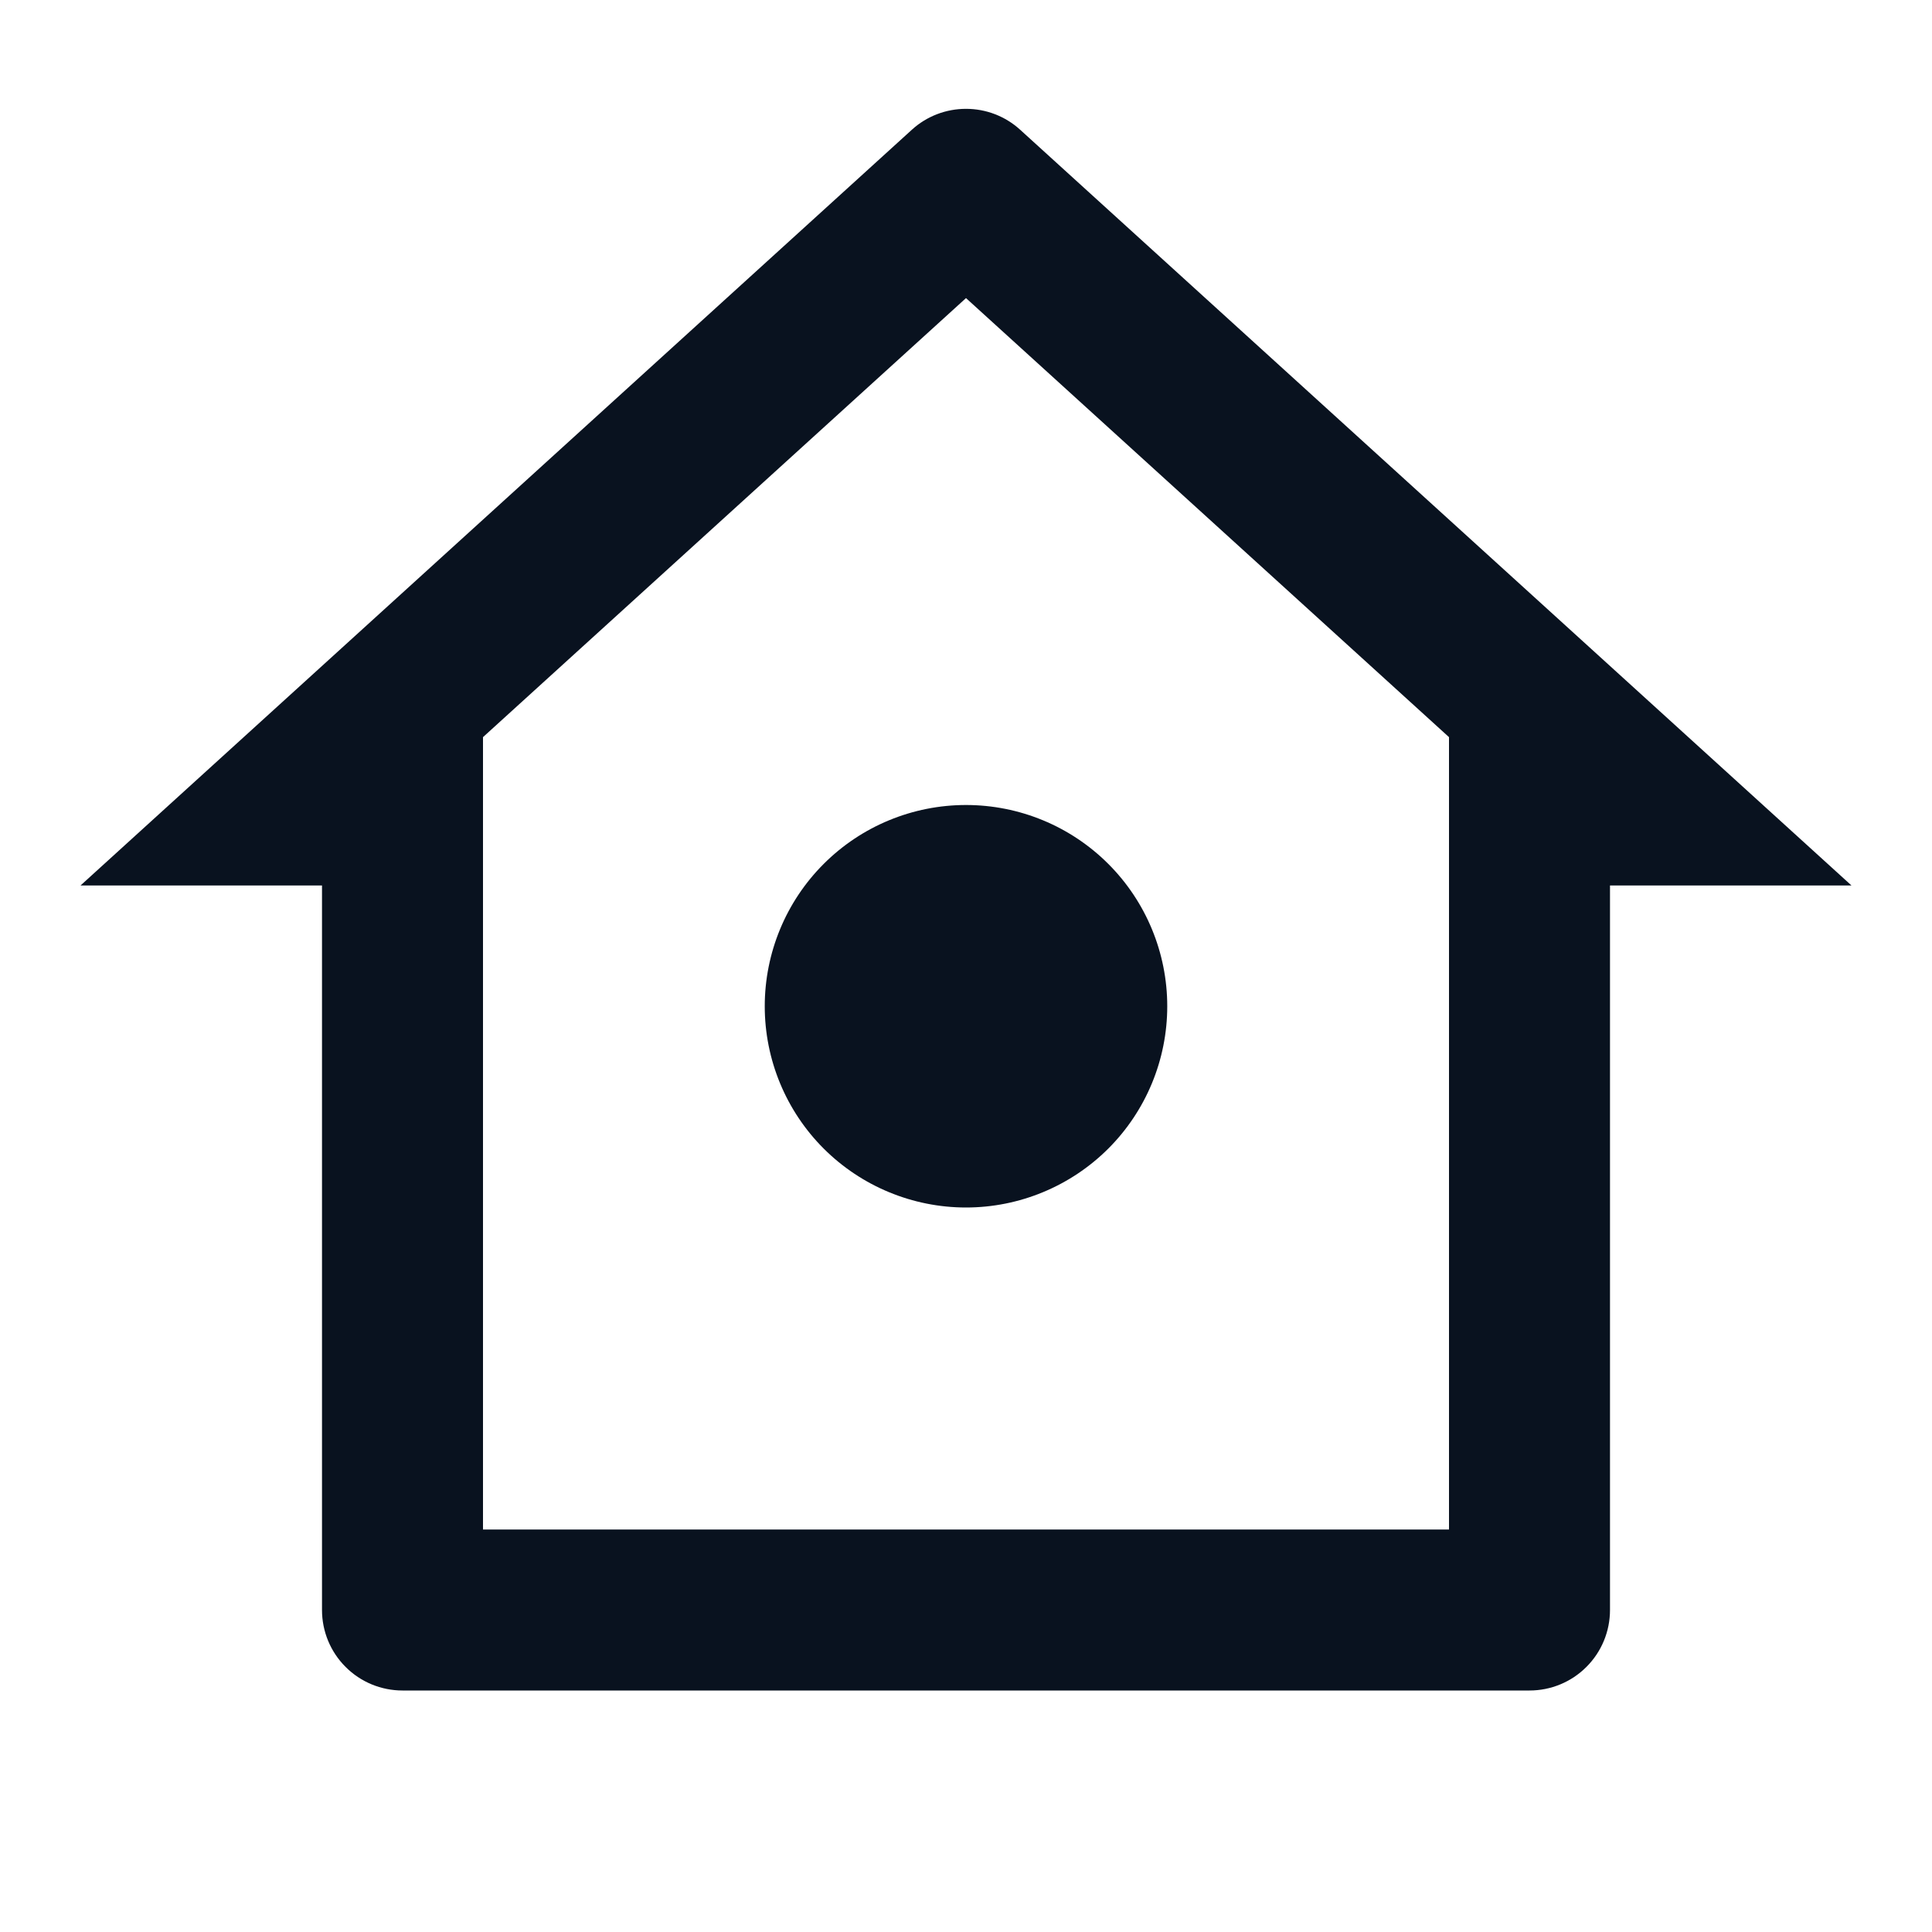 <svg width="24" height="24" viewBox="0 0 24 24" fill="none" xmlns="http://www.w3.org/2000/svg">
<g clip-path="url(#clip0_11_43733)">
<path d="M19 21H5C4.735 21 4.48 20.895 4.293 20.707C4.105 20.52 4 20.265 4 20V11H1L11.327 1.612C11.511 1.444 11.751 1.352 12 1.352C12.249 1.352 12.489 1.444 12.673 1.612L23 11H20V20C20 20.265 19.895 20.52 19.707 20.707C19.52 20.895 19.265 21 19 21ZM6 19H18V9.157L12 3.703L6 9.157V19ZM12 15C11.337 15 10.701 14.736 10.232 14.268C9.763 13.799 9.5 13.163 9.5 12.5C9.5 11.837 9.763 11.201 10.232 10.732C10.701 10.263 11.337 10 12 10C12.663 10 13.299 10.263 13.768 10.732C14.237 11.201 14.5 11.837 14.5 12.5C14.5 13.163 14.237 13.799 13.768 14.268C13.299 14.736 12.663 15 12 15Z" fill="#09121F"/>
</g>
<defs>
<clipPath id="clip0_11_43733">
<rect width="24" height="24" fill="white"/>
</clipPath>
</defs>
</svg>
